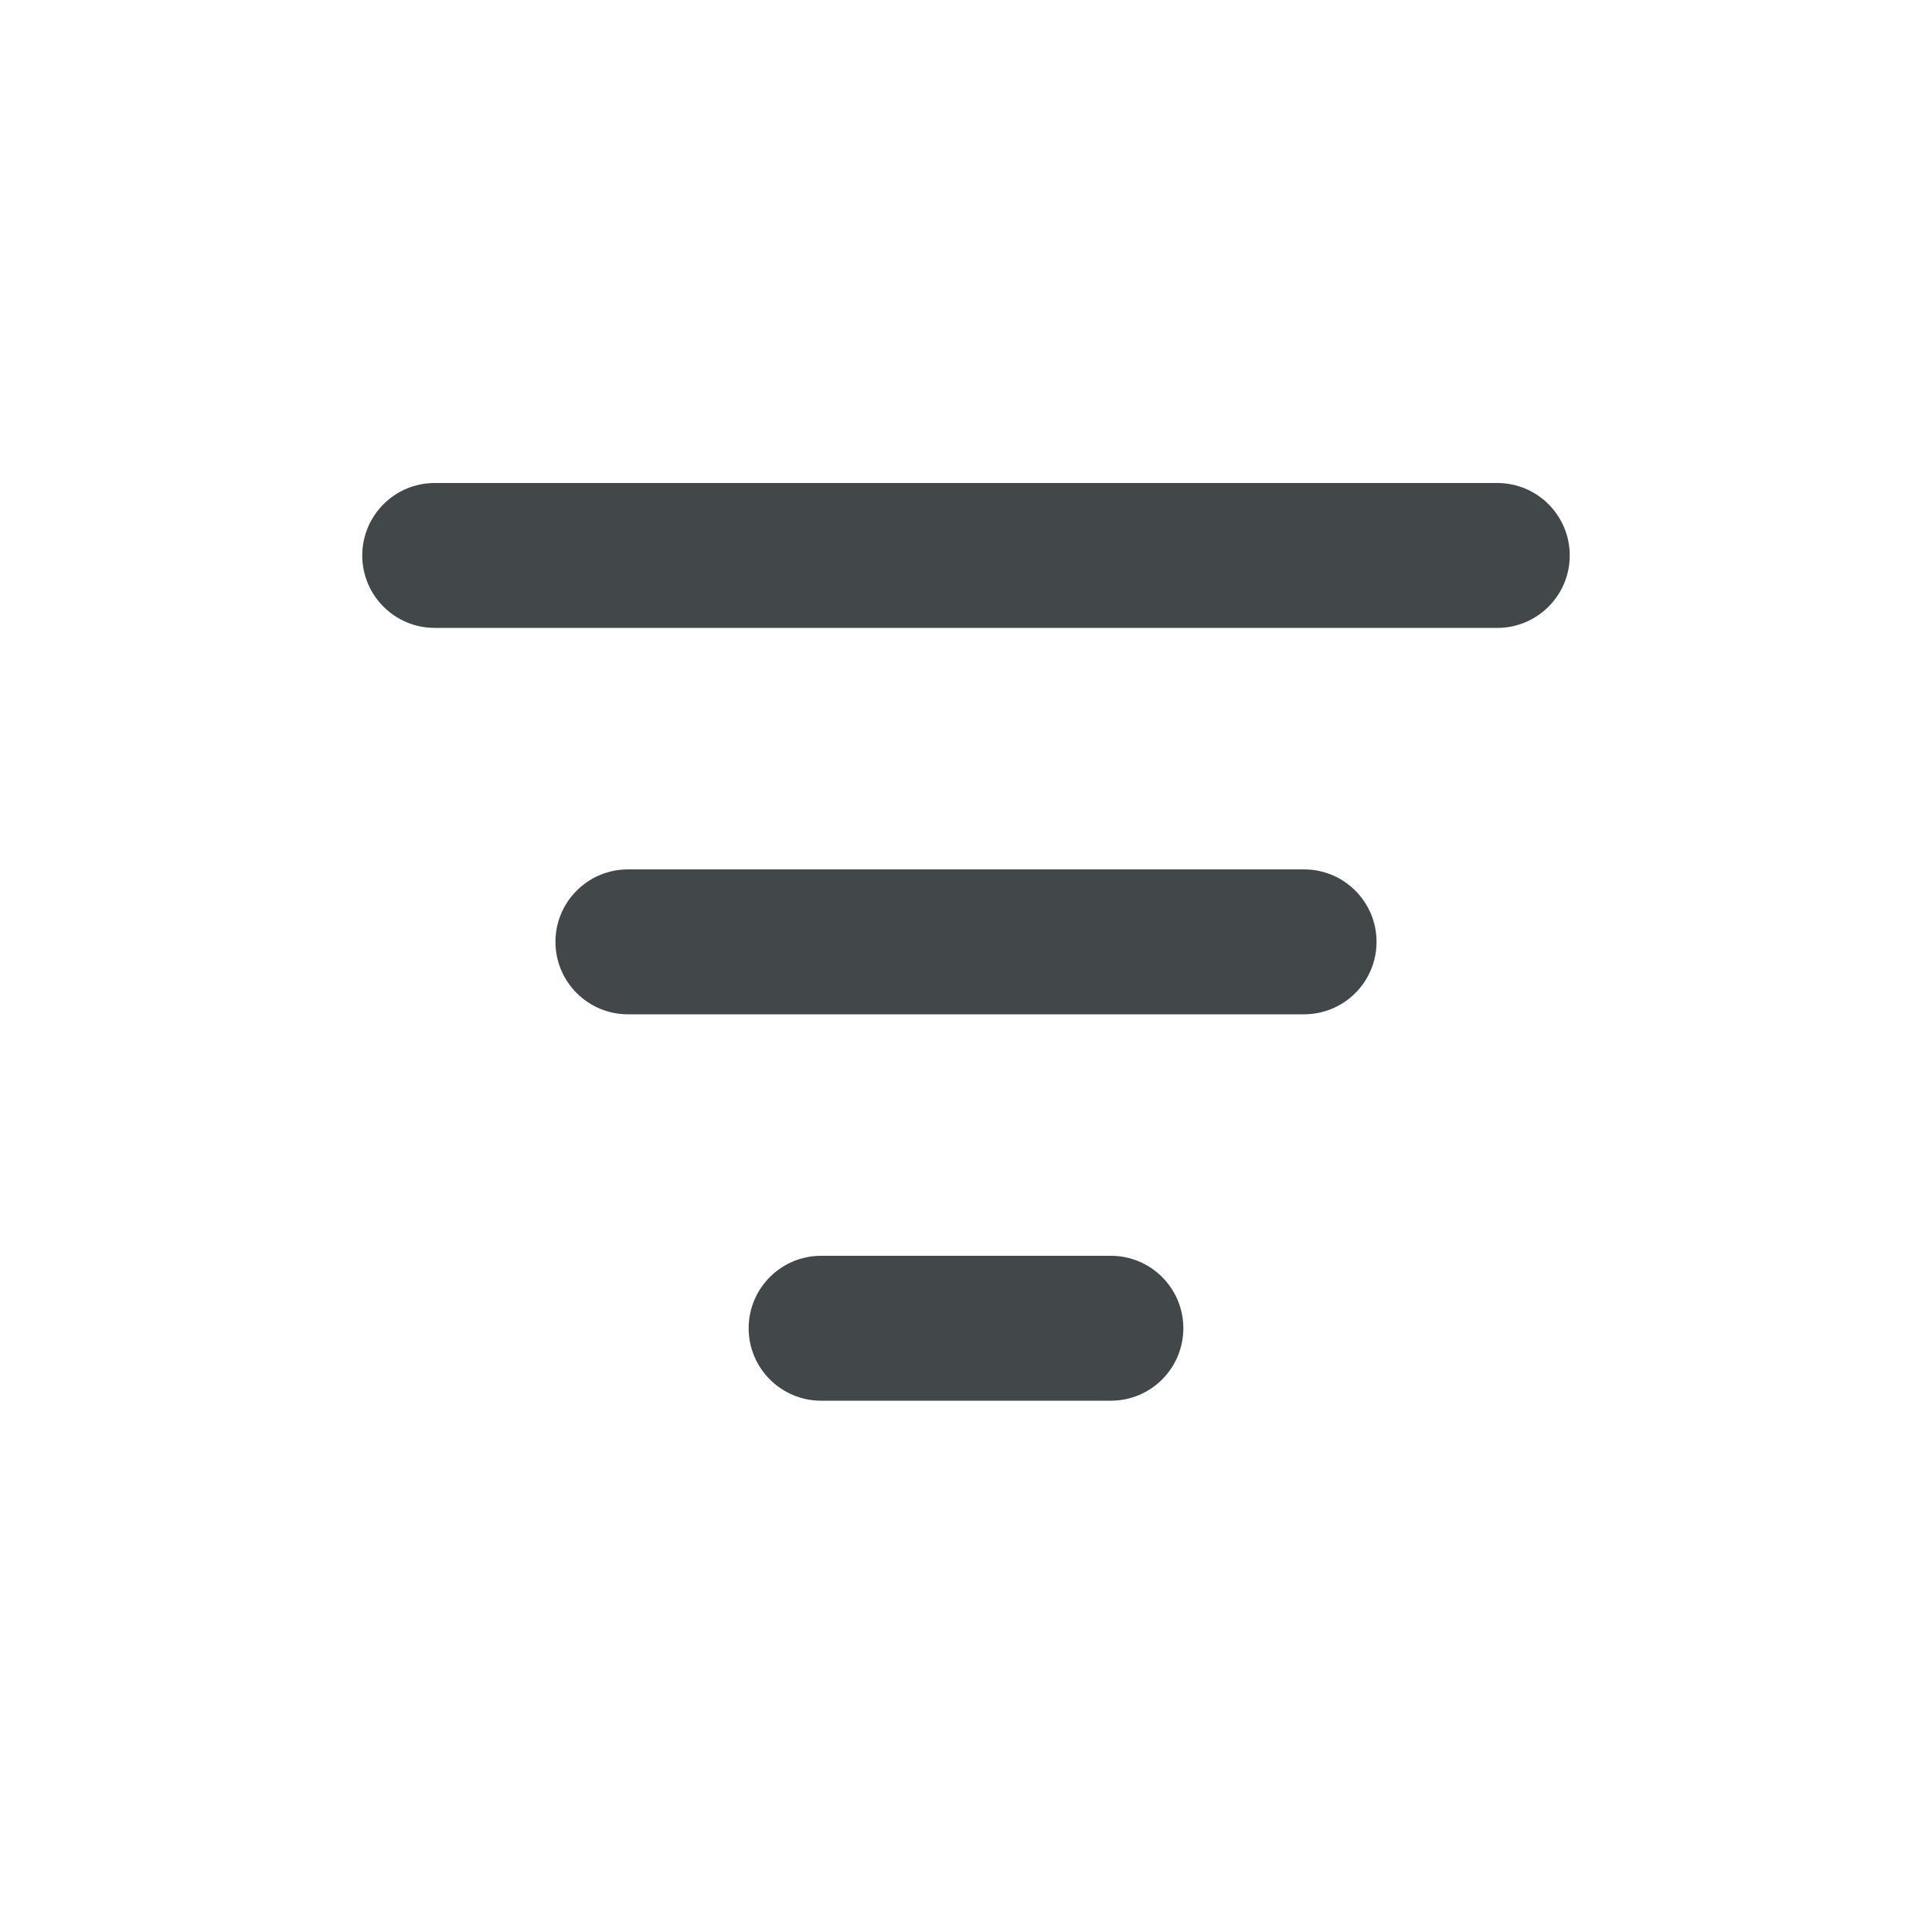 <svg width="20" height="20" viewBox="0 0 20 20" fill="none" xmlns="http://www.w3.org/2000/svg">
<path d="M3.75 5.75C3.75 5.336 4.086 5 4.5 5H15.5C15.914 5 16.25 5.336 16.25 5.75C16.25 6.164 15.914 6.5 15.5 6.5H4.5C4.086 6.5 3.75 6.164 3.75 5.75ZM5.75 9.75C5.75 9.336 6.086 9 6.5 9H13.5C13.914 9 14.25 9.336 14.25 9.75C14.25 10.164 13.914 10.5 13.5 10.5H6.5C6.086 10.5 5.75 10.164 5.75 9.75ZM7.75 13.75C7.75 13.336 8.086 13 8.5 13H11.5C11.914 13 12.25 13.336 12.25 13.75C12.25 14.164 11.914 14.5 11.5 14.5H8.5C8.086 14.5 7.75 14.164 7.75 13.75Z" fill="#42484A"/>
</svg>
